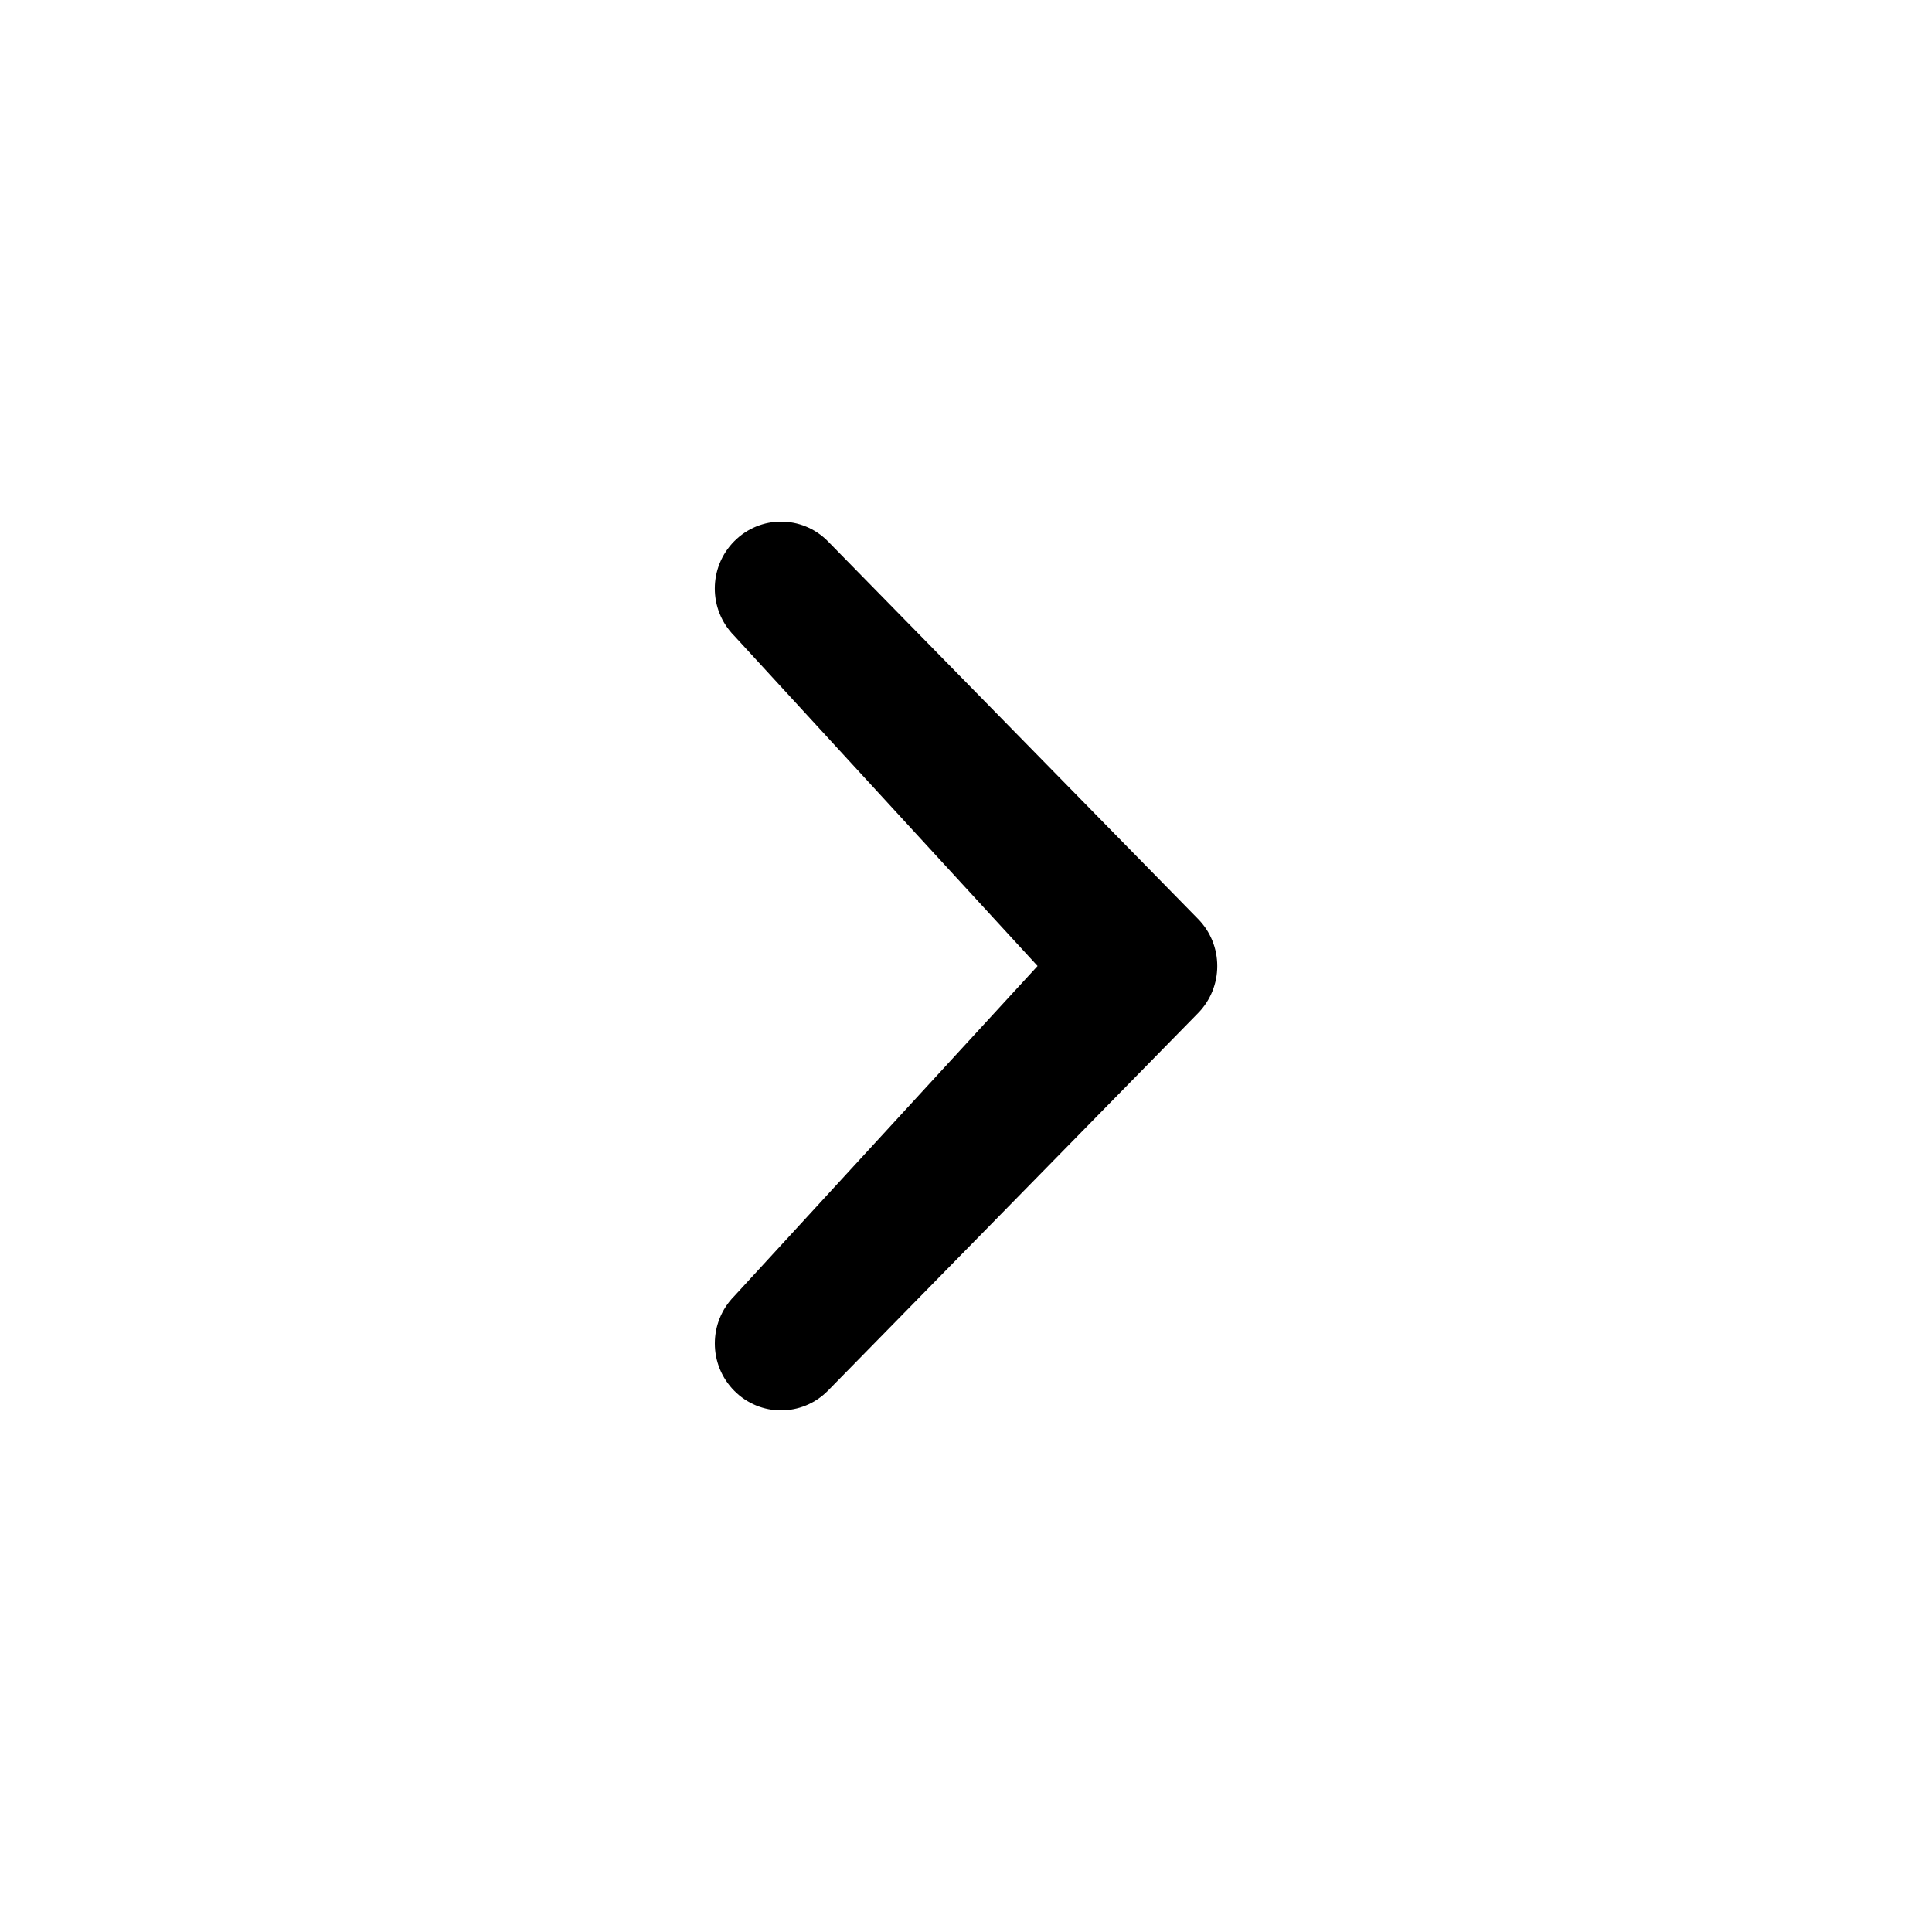 <?xml version="1.0" encoding="utf-8"?>
<!-- Generated by IcoMoon.io -->
<!DOCTYPE svg PUBLIC "-//W3C//DTD SVG 1.1//EN" "http://www.w3.org/Graphics/SVG/1.1/DTD/svg11.dtd">
<svg version="1.1" xmlns="http://www.w3.org/2000/svg" xmlns:xlink="http://www.w3.org/1999/xlink" width="48" height="48" viewBox="0 0 48 48">
<g>
</g>
	<path d="M18.242 32.203c-0.643 0.65-0.643 1.702 0 2.35 0.641 0.65 1.682 0.65 2.326 0l9.192-9.377c0.643-0.65 0.643-1.702 0-2.35l-9.192-9.379c-0.643-0.65-1.682-0.65-2.326 0s-0.643 1.699-0.002 2.347l7.538 8.206-7.536 8.203z" fill="#000000" />
</svg>
